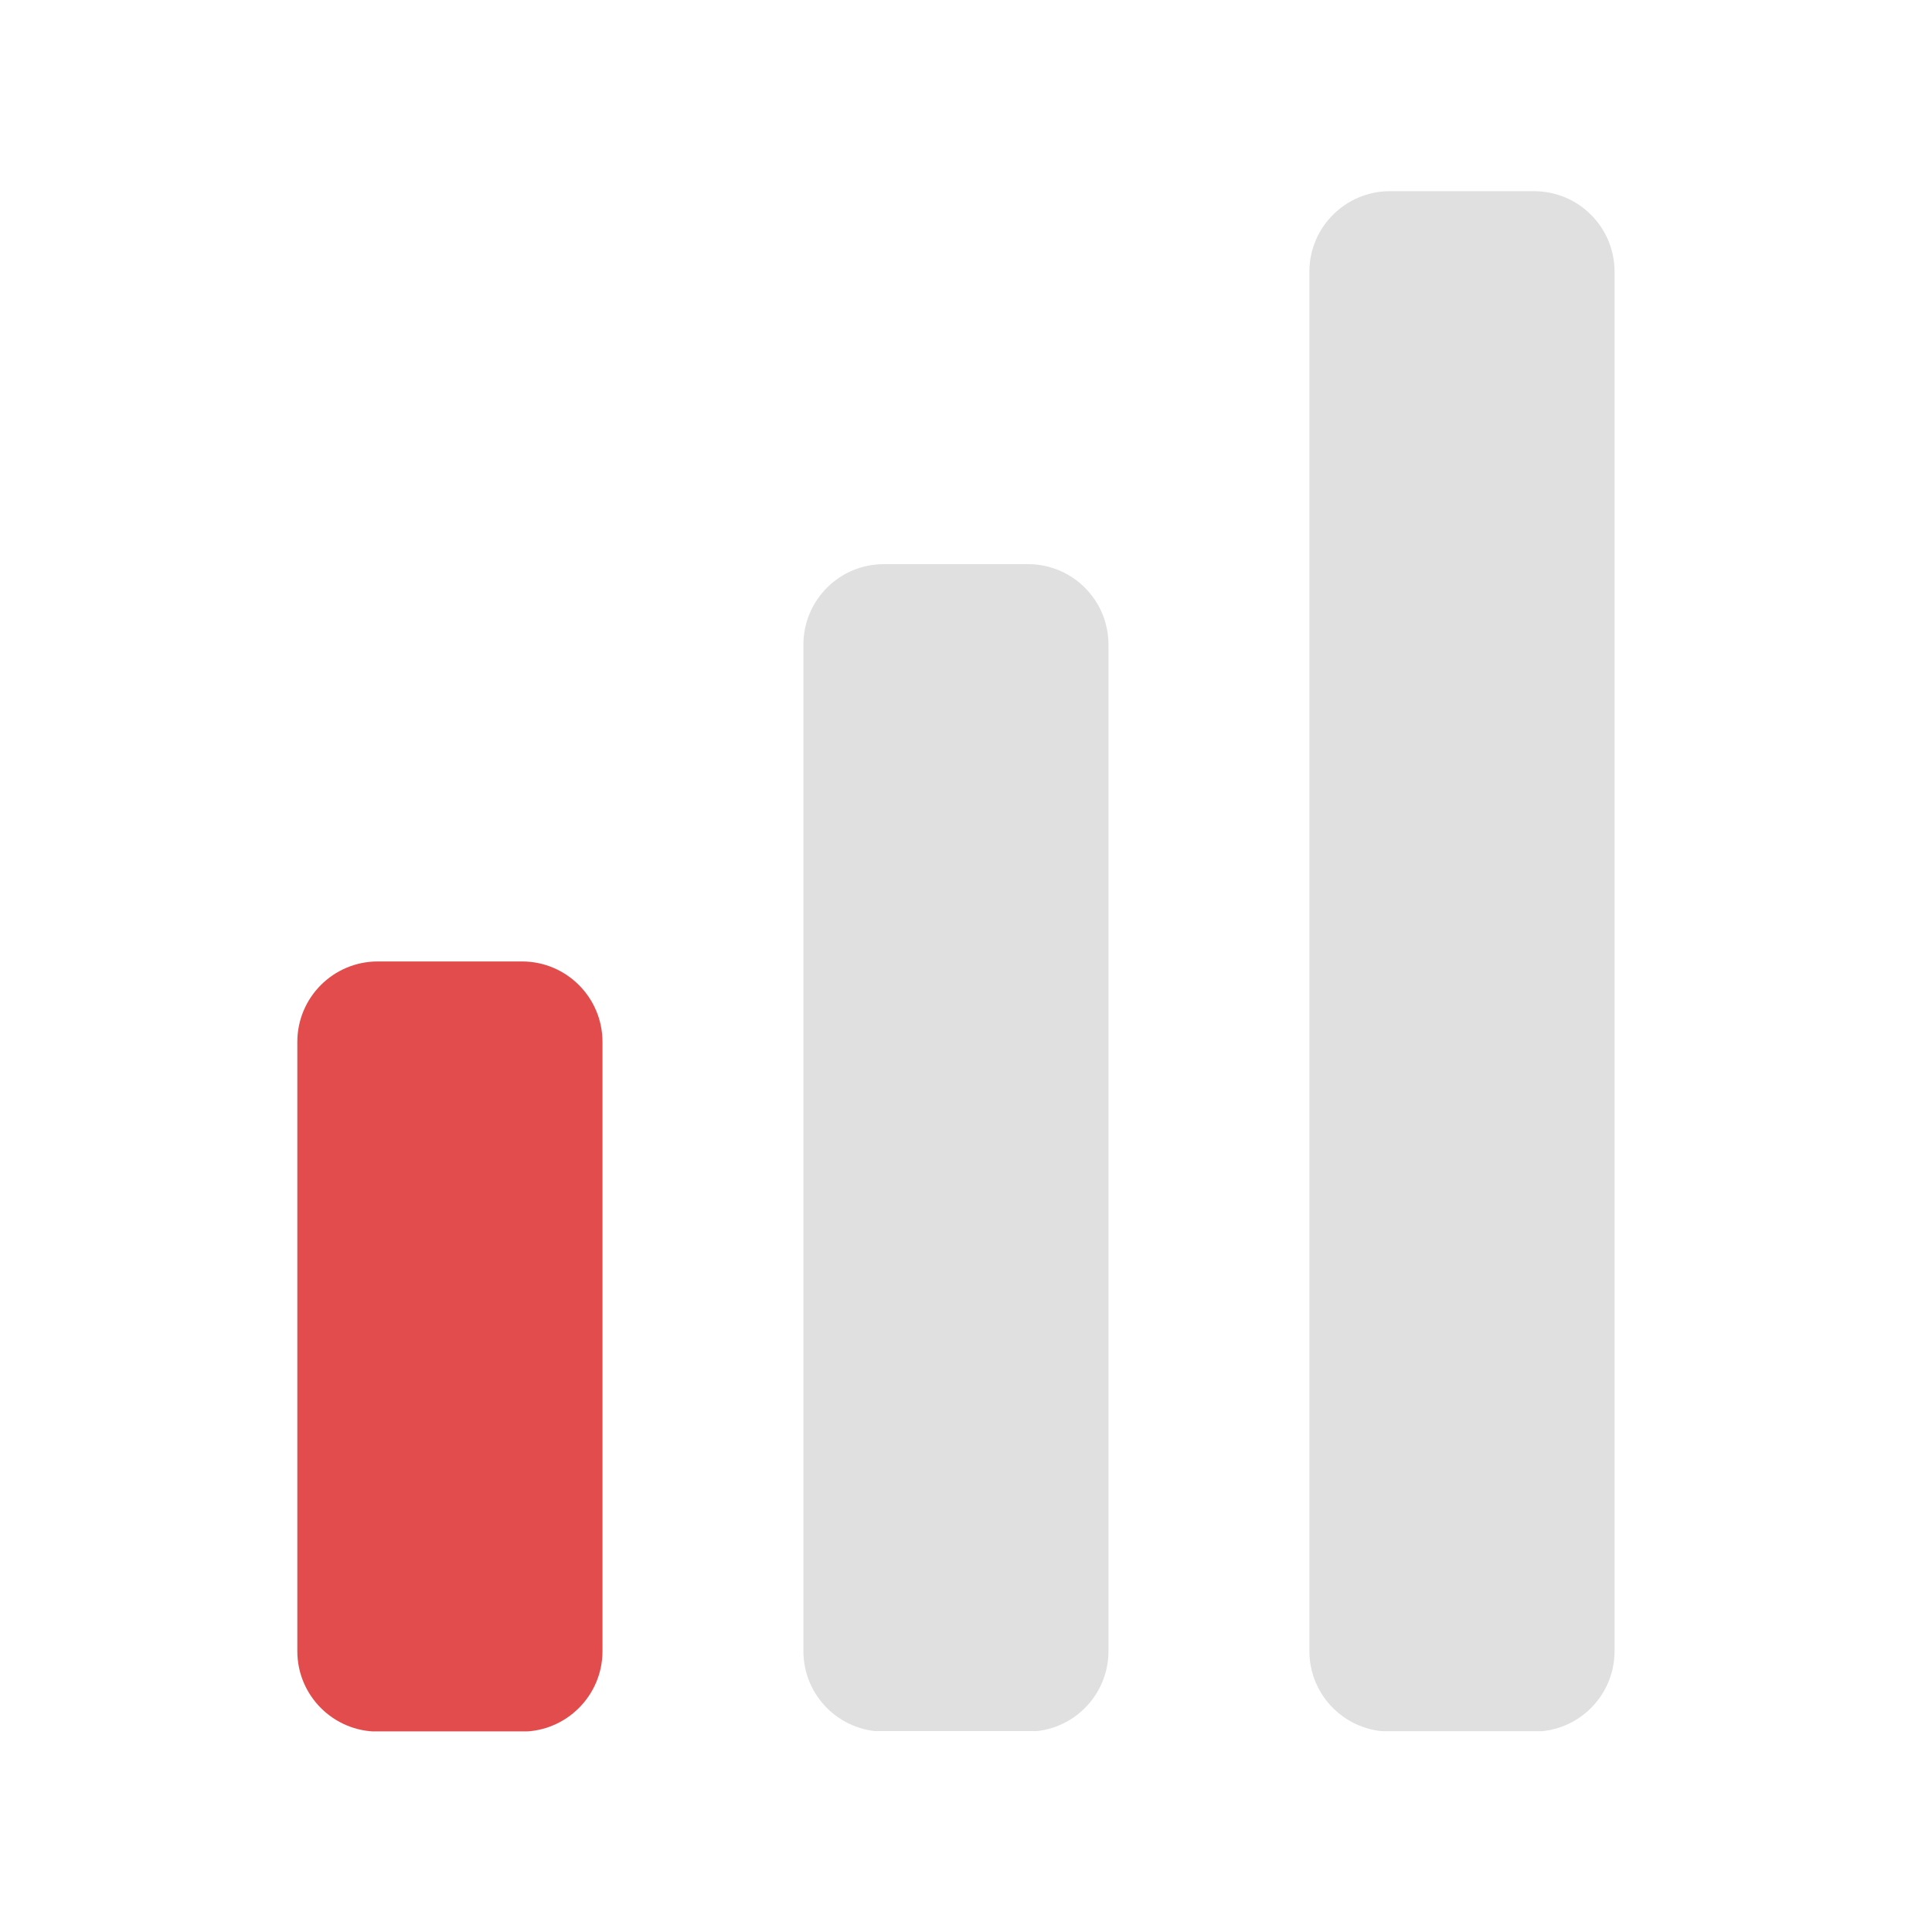 <svg xmlns="http://www.w3.org/2000/svg" xmlns:xlink="http://www.w3.org/1999/xlink" width="95" zoomAndPan="magnify" viewBox="0 0 71.25 71.25" height="95" preserveAspectRatio="xMidYMid meet" version="1.0"><defs><clipPath id="2200e8ecd9"><path d="M 10.965 35.457 L 22.219 35.457 L 22.219 63.895 L 10.965 63.895 Z M 10.965 35.457 " clip-rule="nonzero"/></clipPath><clipPath id="bc7f202809"><path d="M 13.934 35.457 L 19.25 35.457 C 20.887 35.457 22.219 36.785 22.219 38.426 L 22.219 60.891 C 22.219 62.531 20.887 63.859 19.25 63.859 L 13.934 63.859 C 12.293 63.859 10.965 62.531 10.965 60.891 L 10.965 38.426 C 10.965 36.785 12.293 35.457 13.934 35.457 Z M 13.934 35.457 " clip-rule="nonzero"/></clipPath><clipPath id="7ca32fe85a"><path d="M 29.629 20.805 L 40.879 20.805 L 40.879 63.883 L 29.629 63.883 Z M 29.629 20.805 " clip-rule="nonzero"/></clipPath><clipPath id="cbfbfe8cb4"><path d="M 32.598 20.805 L 37.91 20.805 C 39.551 20.805 40.879 22.133 40.879 23.773 L 40.879 60.891 C 40.879 62.531 39.551 63.859 37.91 63.859 L 32.598 63.859 C 30.957 63.859 29.629 62.531 29.629 60.891 L 29.629 23.773 C 29.629 22.133 30.957 20.805 32.598 20.805 Z M 32.598 20.805 " clip-rule="nonzero"/></clipPath><clipPath id="4ebc8abdf9"><path d="M 48.289 7.051 L 59.543 7.051 L 59.543 63.891 L 48.289 63.891 Z M 48.289 7.051 " clip-rule="nonzero"/></clipPath><clipPath id="3e0af1b903"><path d="M 51.258 7.051 L 56.574 7.051 C 58.215 7.051 59.543 8.379 59.543 10.02 L 59.543 60.891 C 59.543 62.531 58.215 63.859 56.574 63.859 L 51.258 63.859 C 49.621 63.859 48.289 62.531 48.289 60.891 L 48.289 10.02 C 48.289 8.379 49.621 7.051 51.258 7.051 Z M 51.258 7.051 " clip-rule="nonzero"/></clipPath></defs><g clip-path="url(#2200e8ecd9)"><g clip-path="url(#bc7f202809)"><path fill="#e24c4c" d="M 10.965 35.457 L 22.219 35.457 L 22.219 63.852 L 10.965 63.852 Z M 10.965 35.457 " fill-opacity="1" fill-rule="nonzero"/></g></g><g clip-path="url(#7ca32fe85a)"><g clip-path="url(#cbfbfe8cb4)"><path fill="#e0e0e0" d="M 29.629 20.805 L 40.879 20.805 L 40.879 63.84 L 29.629 63.84 Z M 29.629 20.805 " fill-opacity="1" fill-rule="nonzero"/></g></g><g clip-path="url(#4ebc8abdf9)"><g clip-path="url(#3e0af1b903)"><path fill="#e0e0e0" d="M 48.289 7.051 L 59.543 7.051 L 59.543 63.844 L 48.289 63.844 Z M 48.289 7.051 " fill-opacity="1" fill-rule="nonzero"/></g></g></svg>